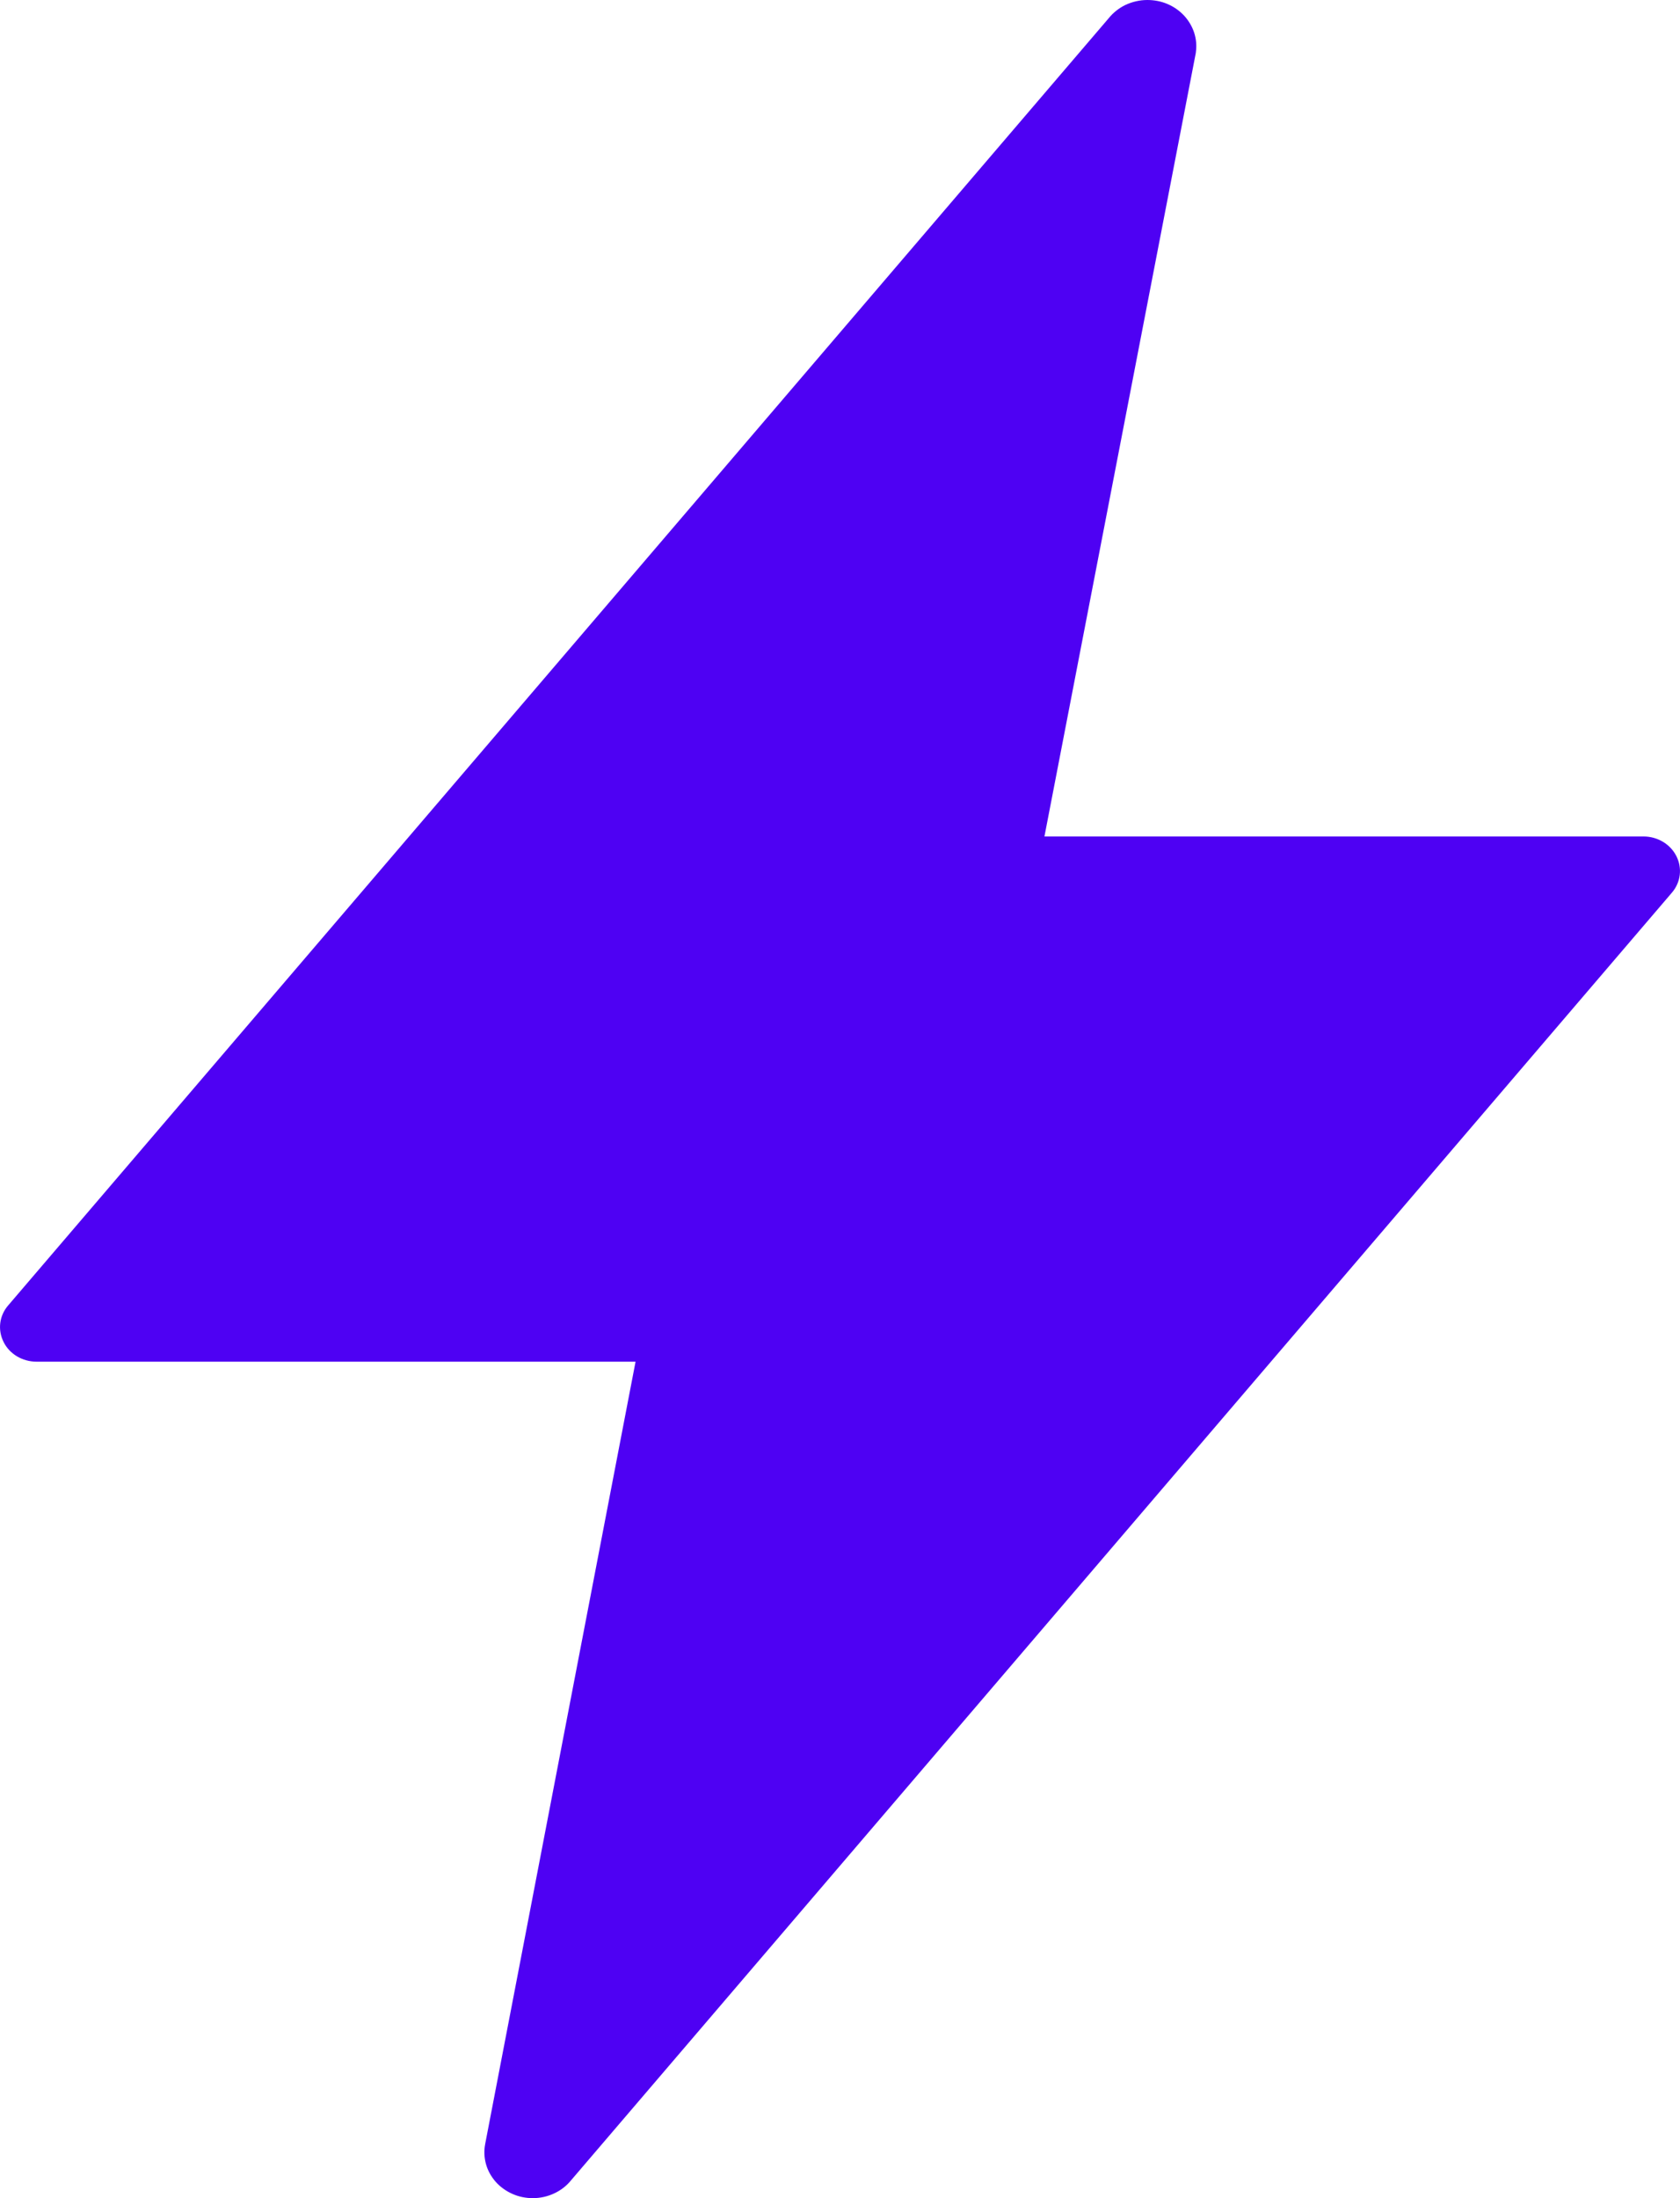 <svg width="13" height="17" viewBox="0 0 13 17" fill="none" xmlns="http://www.w3.org/2000/svg">
<path d="M8.878 2.11949e-06C8.932 -0 8.985 0.01 9.034 0.031C9.083 0.052 9.126 0.082 9.162 0.12C9.197 0.158 9.224 0.203 9.24 0.251C9.256 0.3 9.261 0.351 9.254 0.401C9.254 0.406 9.253 0.411 9.252 0.416L8.082 6.469H12.717C12.826 6.469 12.925 6.528 12.972 6.621C13.019 6.714 13.006 6.824 12.937 6.904L4.418 16.863C4.384 16.905 4.34 16.939 4.291 16.962C4.239 16.987 4.181 17 4.123 17C4.068 17 4.014 16.989 3.965 16.967C3.915 16.945 3.871 16.913 3.836 16.874C3.801 16.834 3.775 16.788 3.761 16.738C3.747 16.688 3.744 16.635 3.754 16.584L3.754 16.583L4.918 10.531H0.283C0.174 10.531 0.074 10.472 0.028 10.379C-0.019 10.286 -0.006 10.176 0.063 10.096L8.58 0.14C8.614 0.098 8.658 0.063 8.707 0.039C8.76 0.014 8.819 0 8.878 2.11949e-06Z" fill="#4E01F3"/>
</svg>

